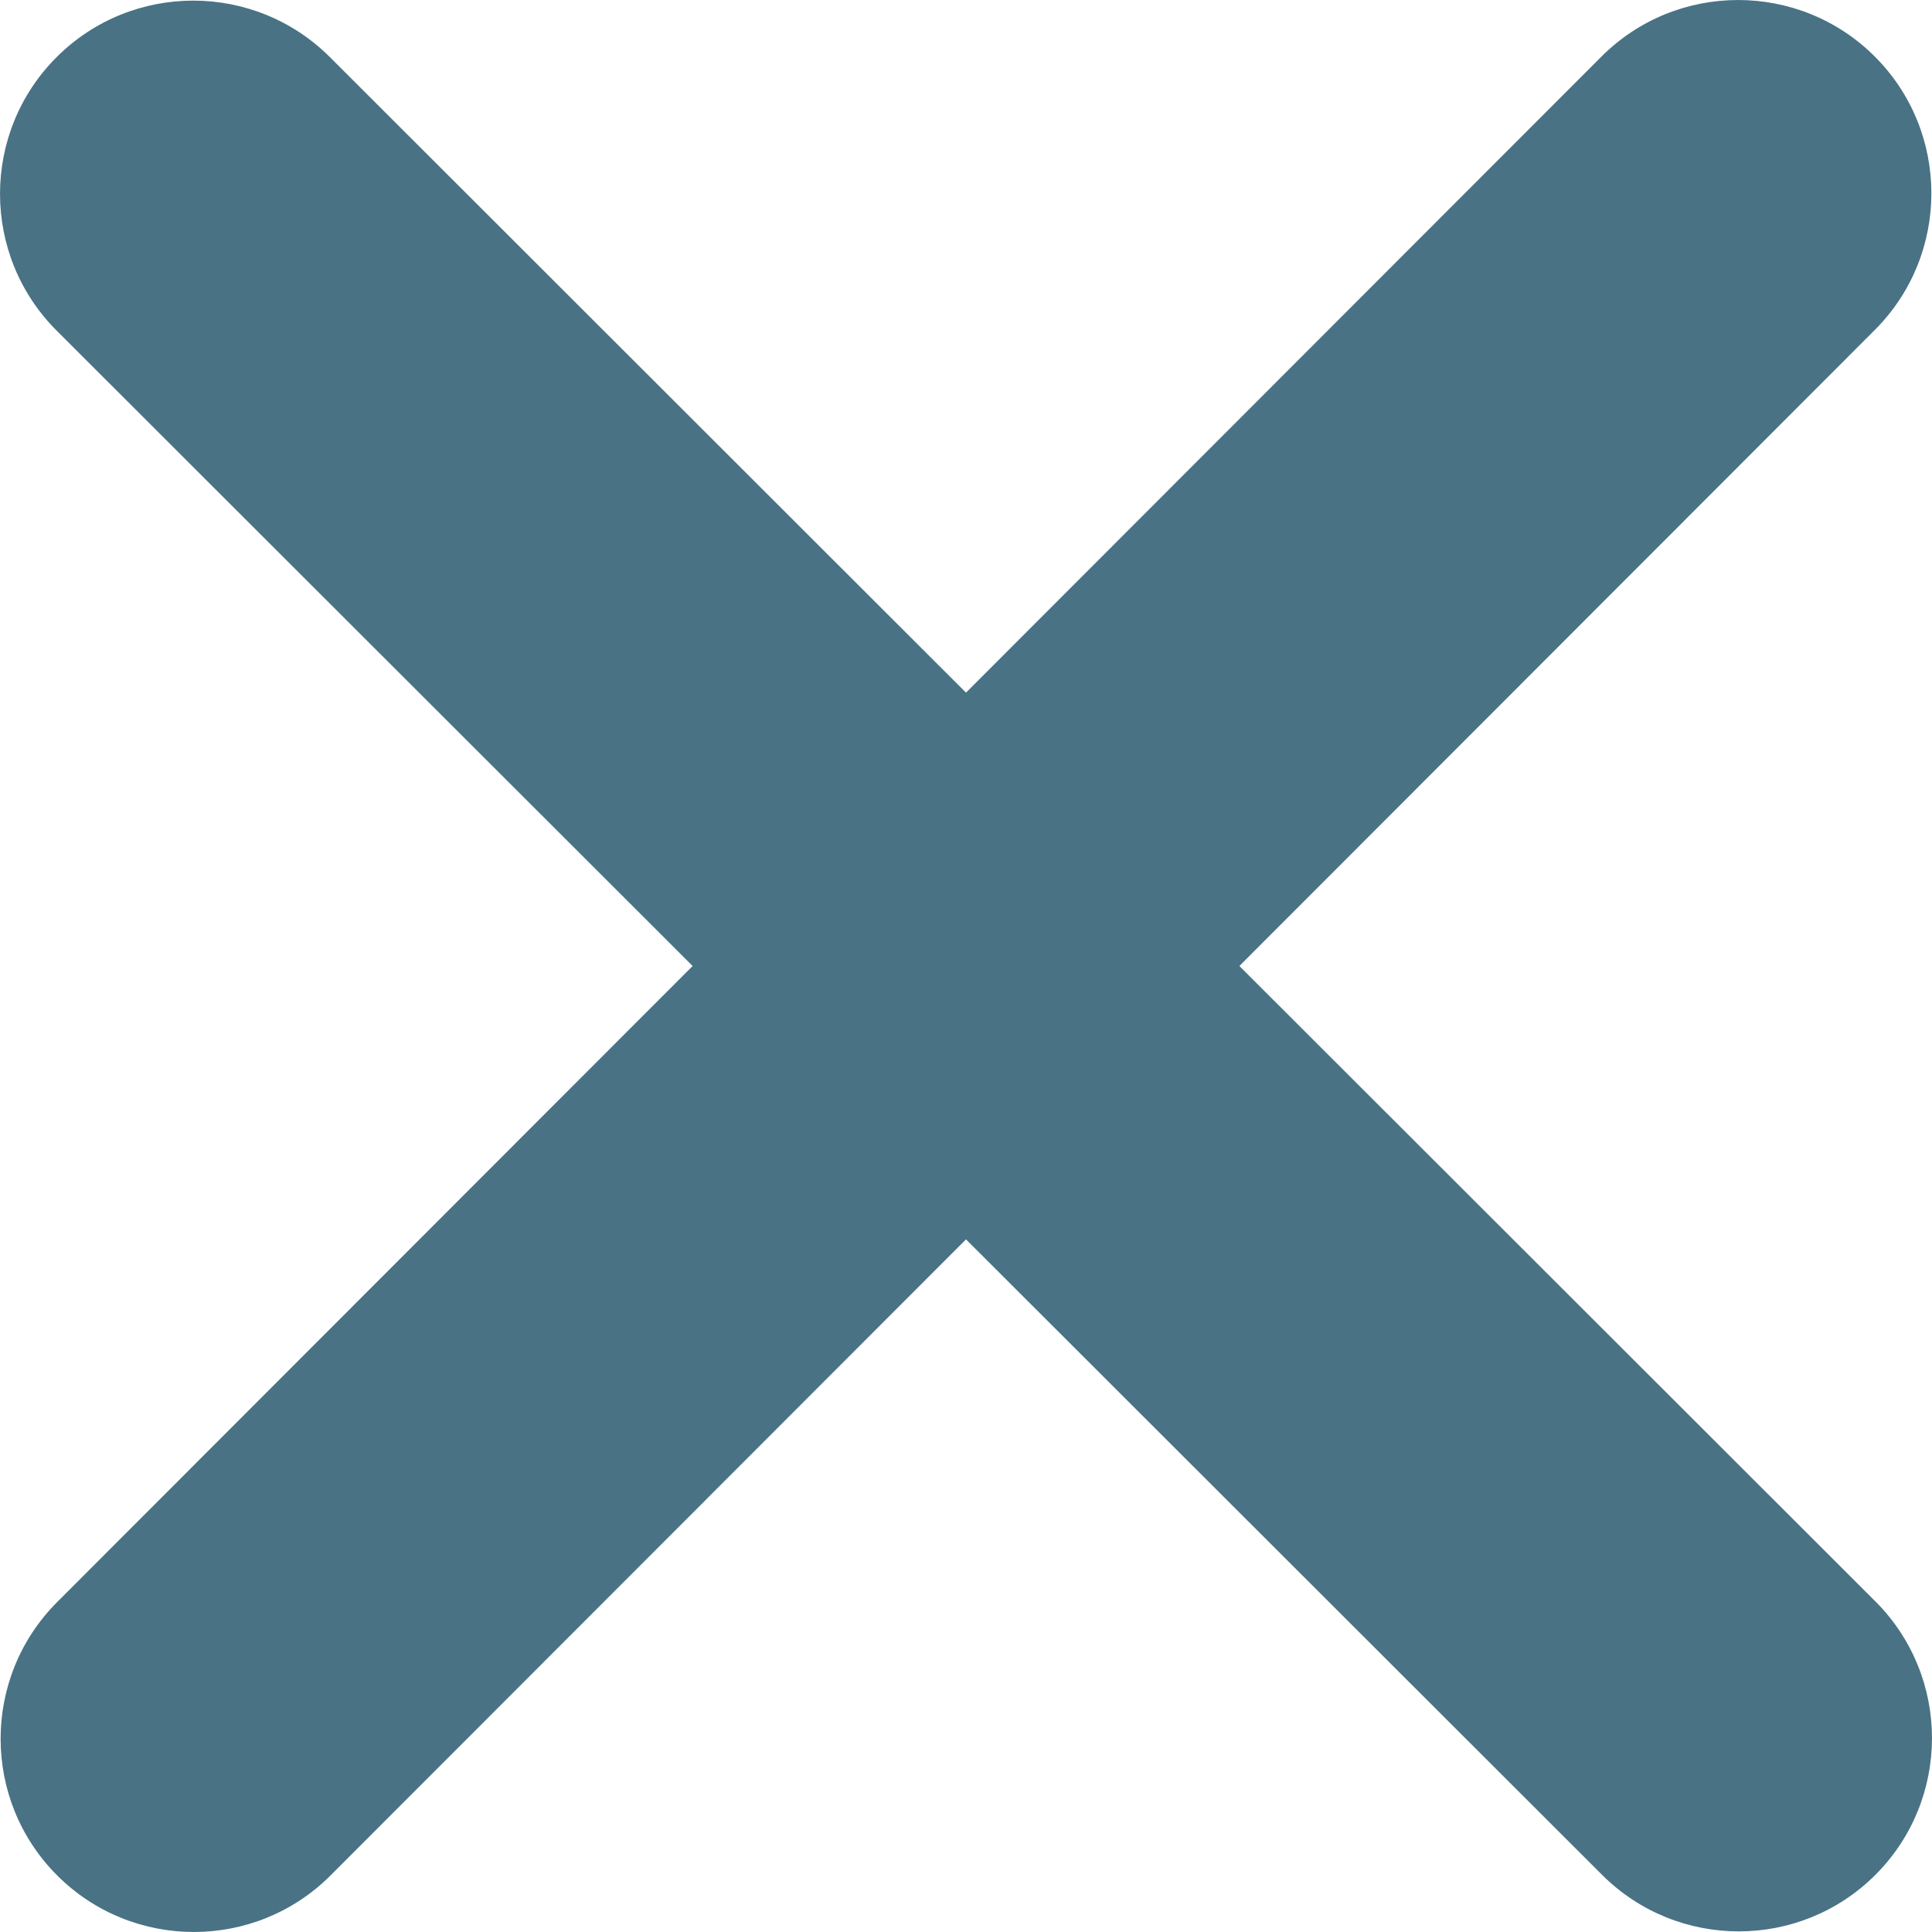 <svg width="32" height="32" viewBox="0 0 32 32" fill="none" xmlns="http://www.w3.org/2000/svg">
<path d="M31.053 5.465C32.302 4.216 32.302 2.186 31.053 0.937C29.803 -0.312 27.774 -0.312 26.525 0.937L16 11.472L5.465 0.947C4.216 -0.302 2.186 -0.302 0.937 0.947C-0.312 2.196 -0.312 4.226 0.937 5.475L11.472 16L0.947 26.535C-0.302 27.785 -0.302 29.814 0.947 31.063C2.196 32.312 4.226 32.312 5.475 31.063L16 20.528L26.535 31.053C27.785 32.302 29.814 32.302 31.063 31.053C32.312 29.803 32.312 27.774 31.063 26.525L20.528 16L31.053 5.465Z" fill="#497285"/>
</svg>
